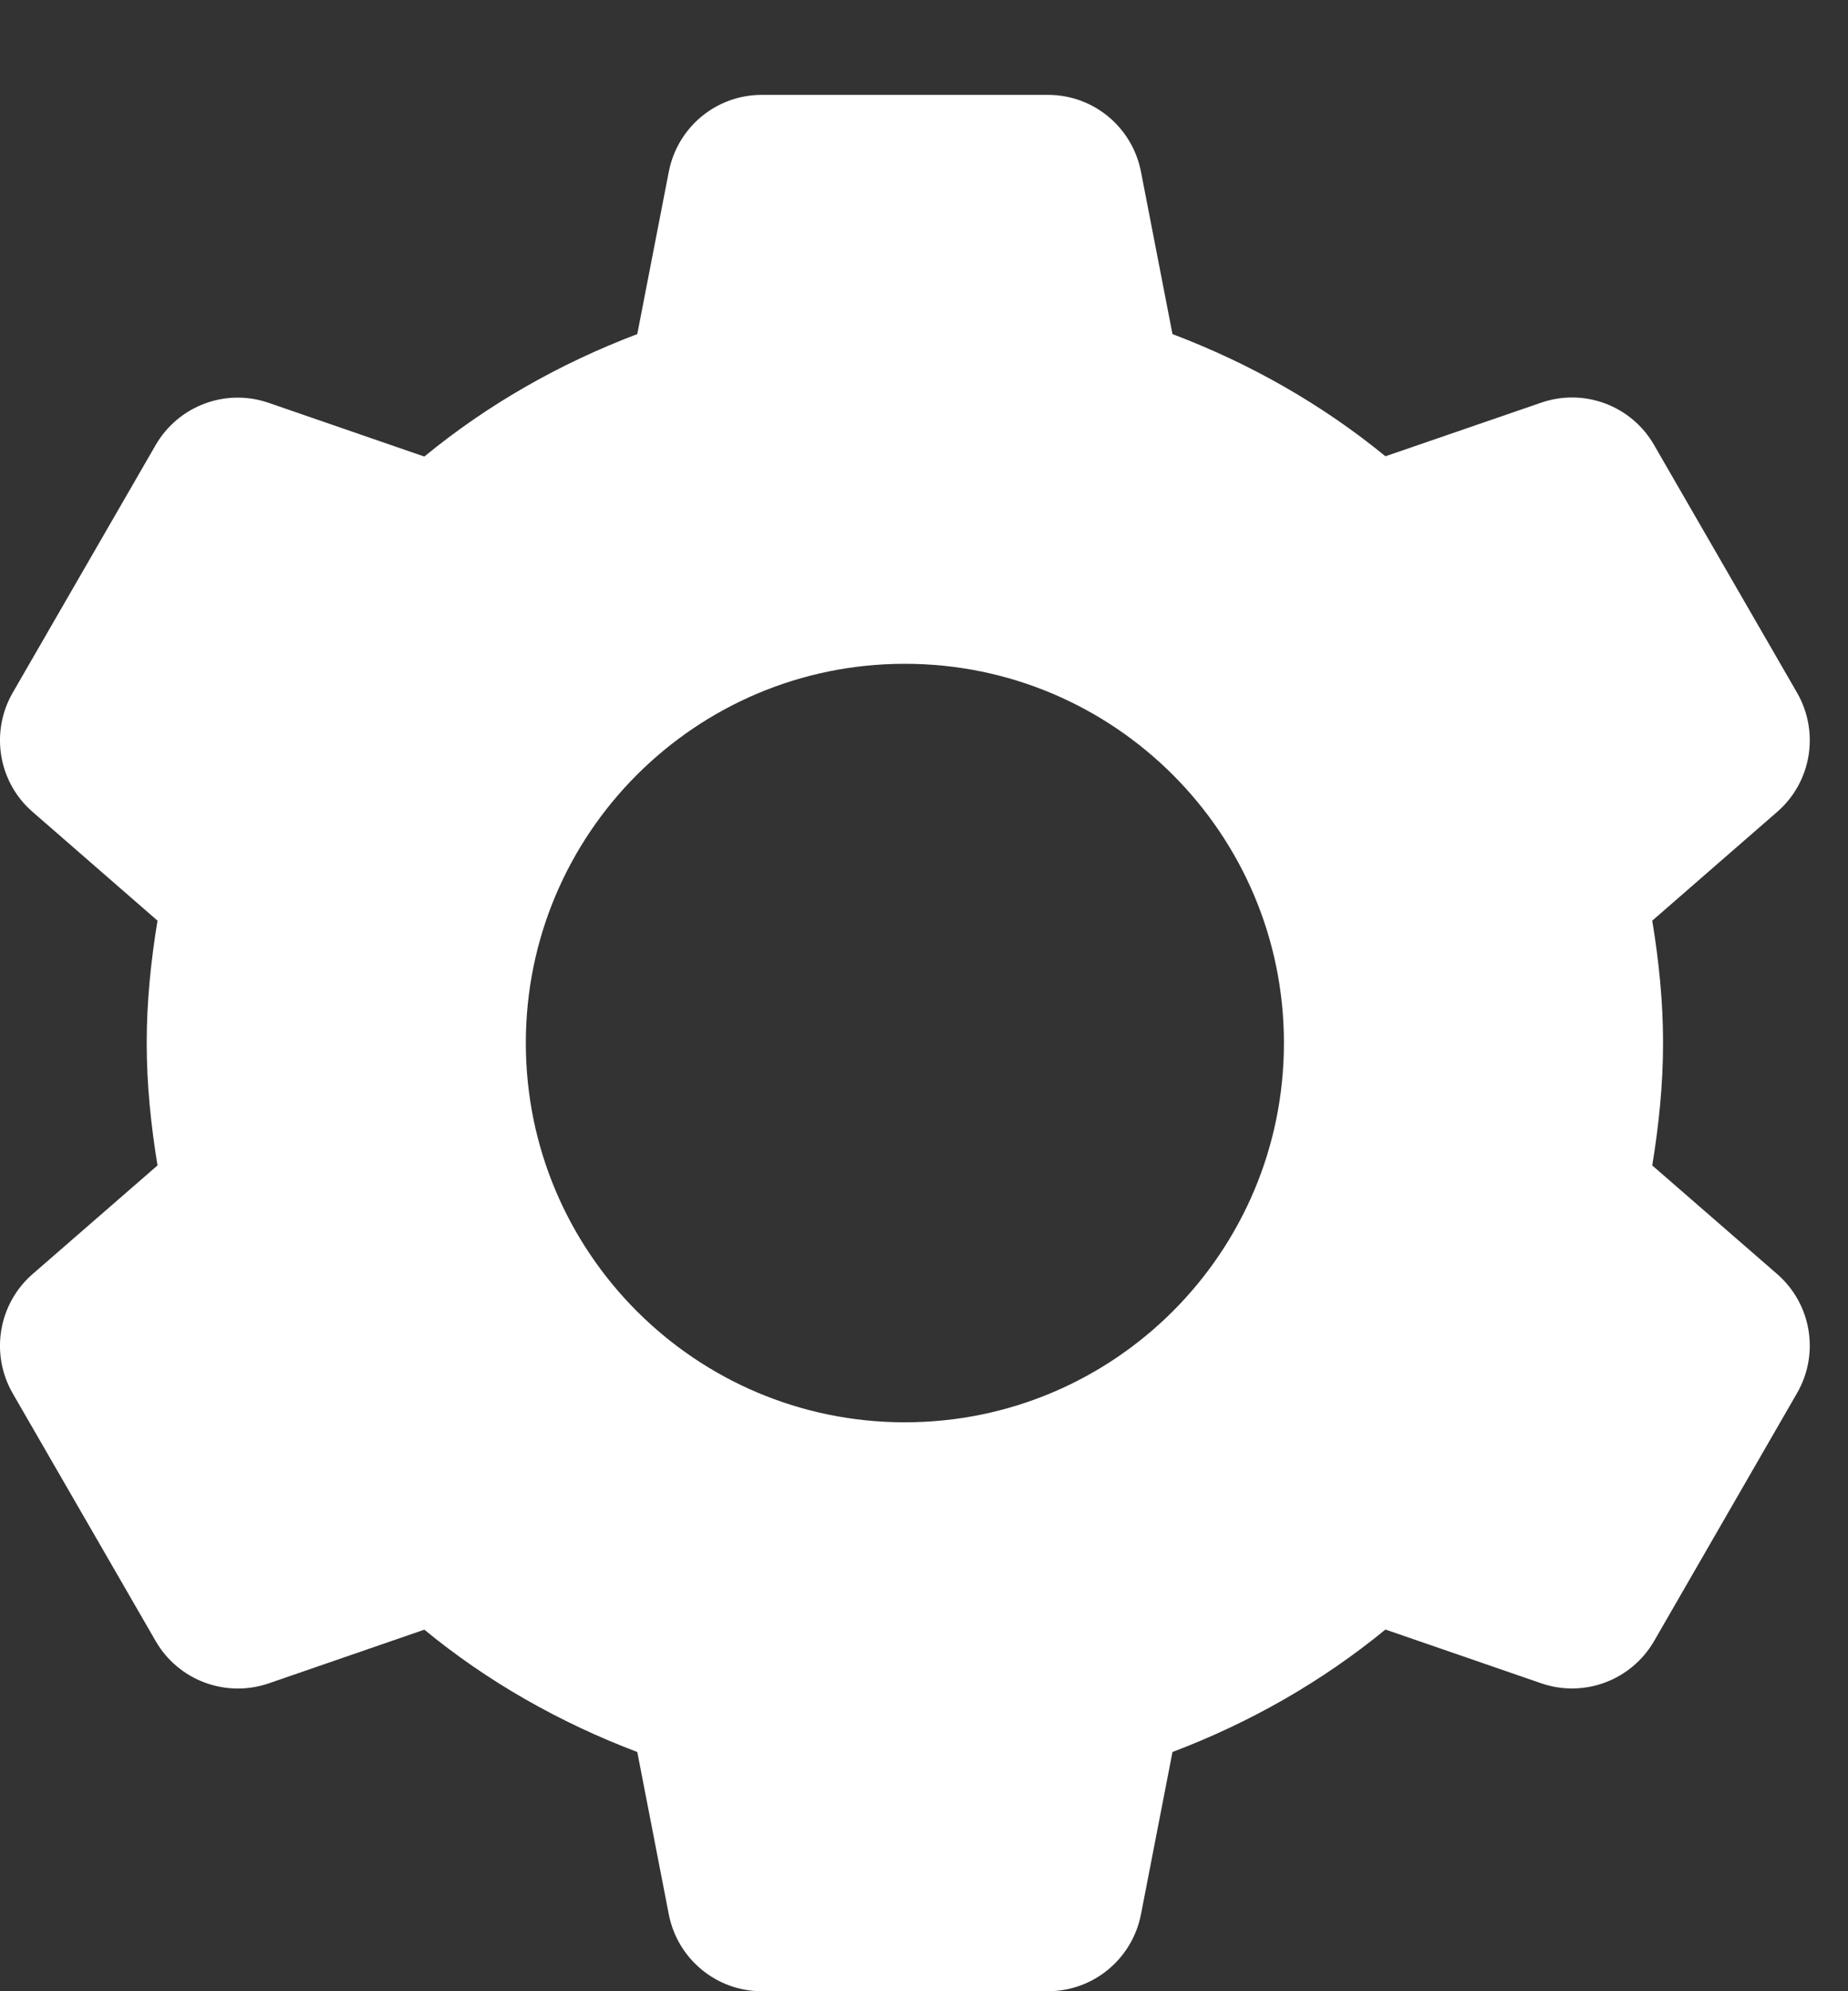 <svg width="13" height="14" viewBox="0 0 13 14" fill="none" xmlns="http://www.w3.org/2000/svg">
<rect x="0" y="0" width="13" height="14" fill="#333333" stroke="none"/>
<path d="M5.359 0.667C5.04 0.667 4.767 0.892 4.705 1.206L4.483 2.349C3.936 2.556 3.429 2.845 2.985 3.21L1.889 2.832C1.587 2.728 1.255 2.853 1.095 3.129L0.089 4.871C-0.07 5.148 -0.012 5.499 0.229 5.708L1.108 6.473C1.062 6.753 1.032 7.039 1.032 7.333C1.032 7.627 1.062 7.913 1.108 8.194L0.229 8.958C-0.012 9.168 -0.07 9.519 0.089 9.796L1.095 11.538C1.254 11.814 1.587 11.939 1.889 11.836L2.985 11.458C3.429 11.823 3.936 12.111 4.483 12.318L4.705 13.461C4.767 13.774 5.04 14 5.359 14H7.372C7.691 14 7.964 13.774 8.026 13.461L8.248 12.318C8.795 12.111 9.301 11.822 9.746 11.457L10.842 11.835C11.144 11.939 11.476 11.814 11.636 11.538L12.642 9.794C12.801 9.518 12.743 9.168 12.502 8.958L11.623 8.194C11.669 7.913 11.699 7.627 11.699 7.333C11.699 7.039 11.669 6.753 11.623 6.473L12.502 5.708C12.743 5.499 12.801 5.148 12.642 4.871L11.636 3.129C11.477 2.852 11.144 2.727 10.842 2.831L9.746 3.208C9.301 2.844 8.795 2.556 8.248 2.349L8.026 1.206C7.964 0.892 7.691 0.667 7.372 0.667H5.359ZM6.365 4.667C7.838 4.667 9.032 5.861 9.032 7.333C9.032 8.806 7.838 10 6.365 10C4.893 10 3.699 8.806 3.699 7.333C3.699 5.861 4.893 4.667 6.365 4.667Z" fill="white"/>
</svg>
